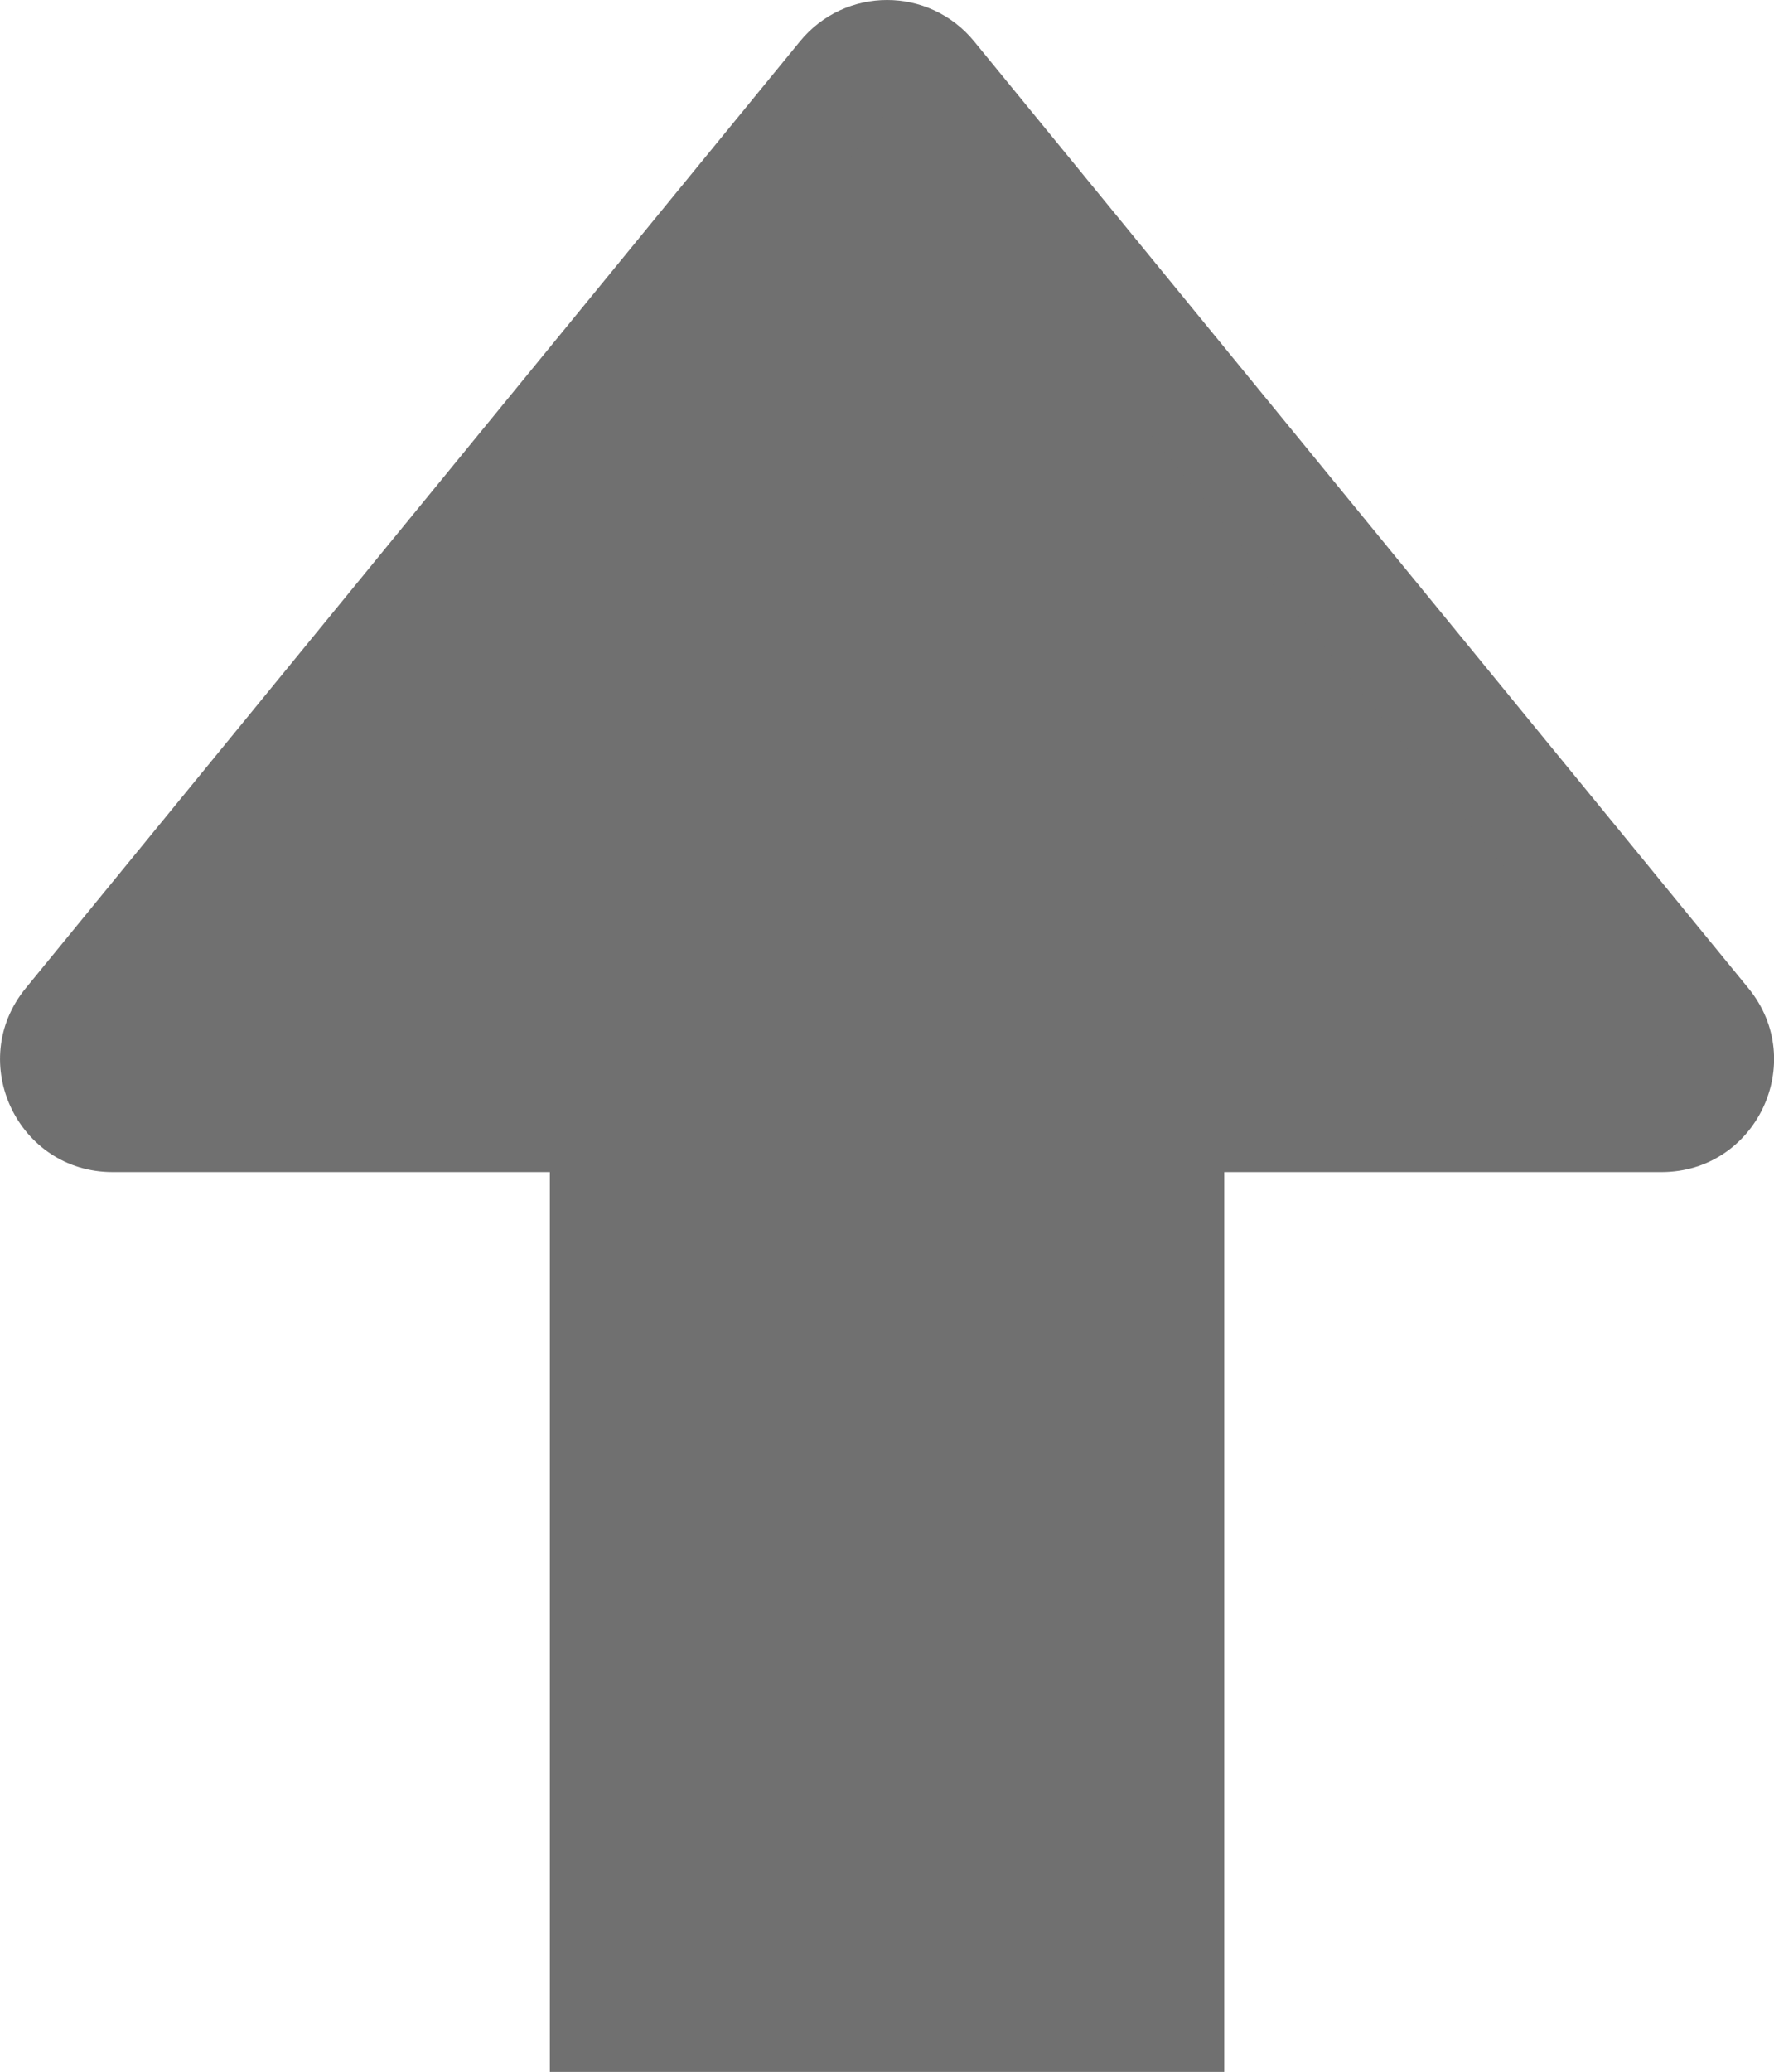 <svg xmlns="http://www.w3.org/2000/svg" width="15.783" height="18.421" viewBox="0 0 15.783 18.421">
  <g id="Union_1" data-name="Union 1" transform="translate(-293.108 -377.579)" fill="#707070">
    <path d="M 303.5 395.5 L 298.5 395.5 L 298.5 388 L 298.5 387.5 L 298 387.5 L 294.11 387.5 C 293.817 387.5 293.69 387.281 293.659 387.214 C 293.627 387.147 293.537 386.91 293.723 386.683 L 300.613 378.263 C 300.708 378.146 300.849 378.079 301 378.079 C 301.151 378.079 301.291 378.146 301.387 378.263 L 308.277 386.683 C 308.463 386.91 308.373 387.147 308.341 387.214 C 308.31 387.281 308.183 387.5 307.89 387.5 L 304 387.5 L 303.5 387.5 L 303.5 388 L 303.5 395.5 Z" stroke="none"/>
    <path d="M 303 395 L 303 388 L 303 387 L 304 387 L 307.89 387 C 307.89 387 307.89 387 307.89 387 L 301 378.579 L 294.111 386.999 C 294.11 386.999 294.11 386.999 294.11 387 C 294.11 387 294.11 387 294.11 387 L 298 387 L 299 387 L 299 388 L 299 395 L 303 395 M 304 396 L 298 396 L 298 388 L 294.11 388 C 293.267 388 292.802 387.02 293.336 386.366 L 300.226 377.946 C 300.426 377.702 300.713 377.579 301 377.579 C 301.287 377.579 301.574 377.702 301.774 377.946 L 308.664 386.366 C 309.198 387.02 308.733 388 307.89 388 L 304 388 L 304 396 Z" stroke="none" fill="#707070"/>
  </g>
</svg>
